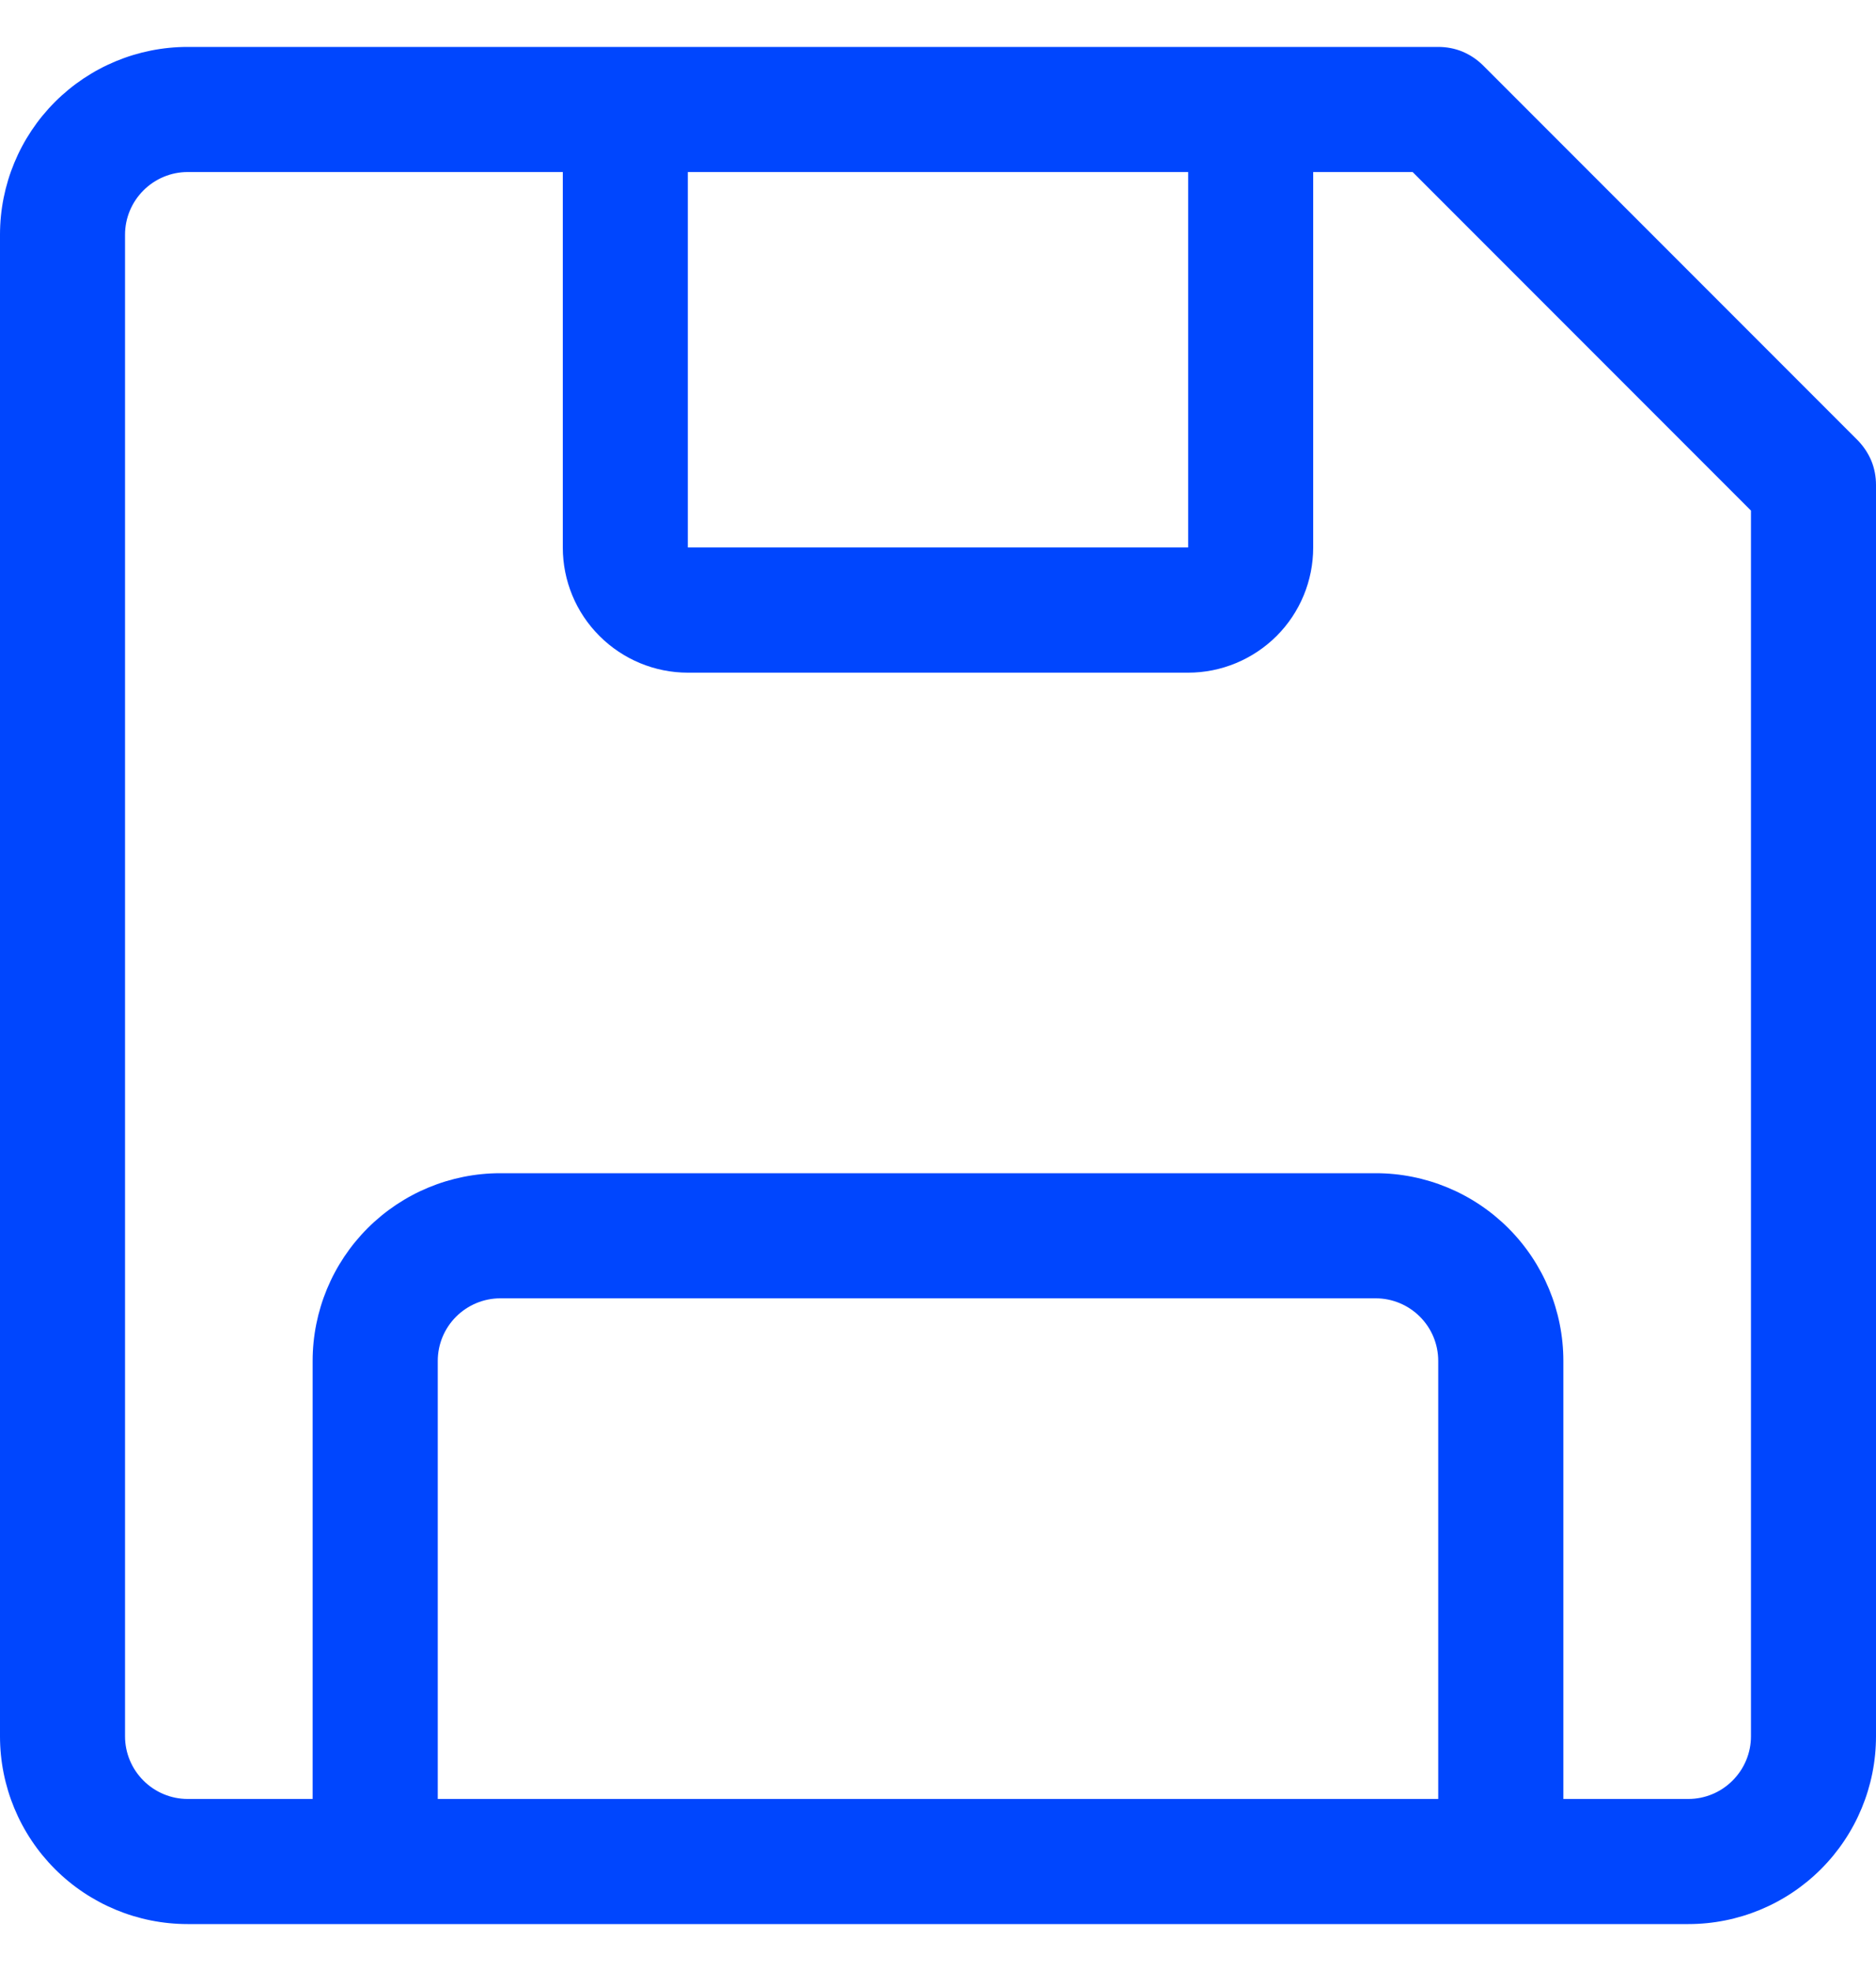 <svg width="20" height="21" viewBox="0 0 20 21" fill="none" xmlns="http://www.w3.org/2000/svg">
<path d="M19.807 4.693L15.807 0.693C15.744 0.632 15.671 0.583 15.589 0.549C15.508 0.516 15.421 0.5 15.333 0.5H2C1.47 0.5 0.961 0.711 0.586 1.086C0.211 1.461 0 1.97 0 2.5V18.5C0 19.03 0.211 19.539 0.586 19.914C0.961 20.289 1.47 20.5 2 20.5H18C18.53 20.5 19.039 20.289 19.414 19.914C19.789 19.539 20 19.03 20 18.5V5.167C20 5.079 19.984 4.992 19.951 4.911C19.917 4.83 19.868 4.756 19.807 4.693ZM12.667 1.833V5.833H7.333V1.833H12.667ZM4.667 19.167V14.5C4.667 14.323 4.737 14.154 4.862 14.029C4.987 13.904 5.157 13.833 5.333 13.833H14.667C14.844 13.833 15.013 13.904 15.138 14.029C15.263 14.154 15.333 14.323 15.333 14.5V19.167H4.667ZM18.667 18.5C18.667 18.677 18.596 18.846 18.471 18.971C18.346 19.096 18.177 19.167 18 19.167H16.667V14.5C16.667 13.97 16.456 13.461 16.081 13.086C15.706 12.711 15.197 12.5 14.667 12.5H5.333C4.803 12.5 4.294 12.711 3.919 13.086C3.544 13.461 3.333 13.97 3.333 14.5V19.167H2C1.823 19.167 1.654 19.096 1.529 18.971C1.404 18.846 1.333 18.677 1.333 18.5V2.5C1.333 2.323 1.404 2.154 1.529 2.029C1.654 1.904 1.823 1.833 2 1.833H6V5.833C6 6.187 6.14 6.526 6.391 6.776C6.641 7.026 6.98 7.167 7.333 7.167H12.667C13.02 7.167 13.359 7.026 13.61 6.776C13.86 6.526 14 6.187 14 5.833V1.833H15.06L18.667 5.44V18.5Z" fill="#0046FE"/>
</svg>
